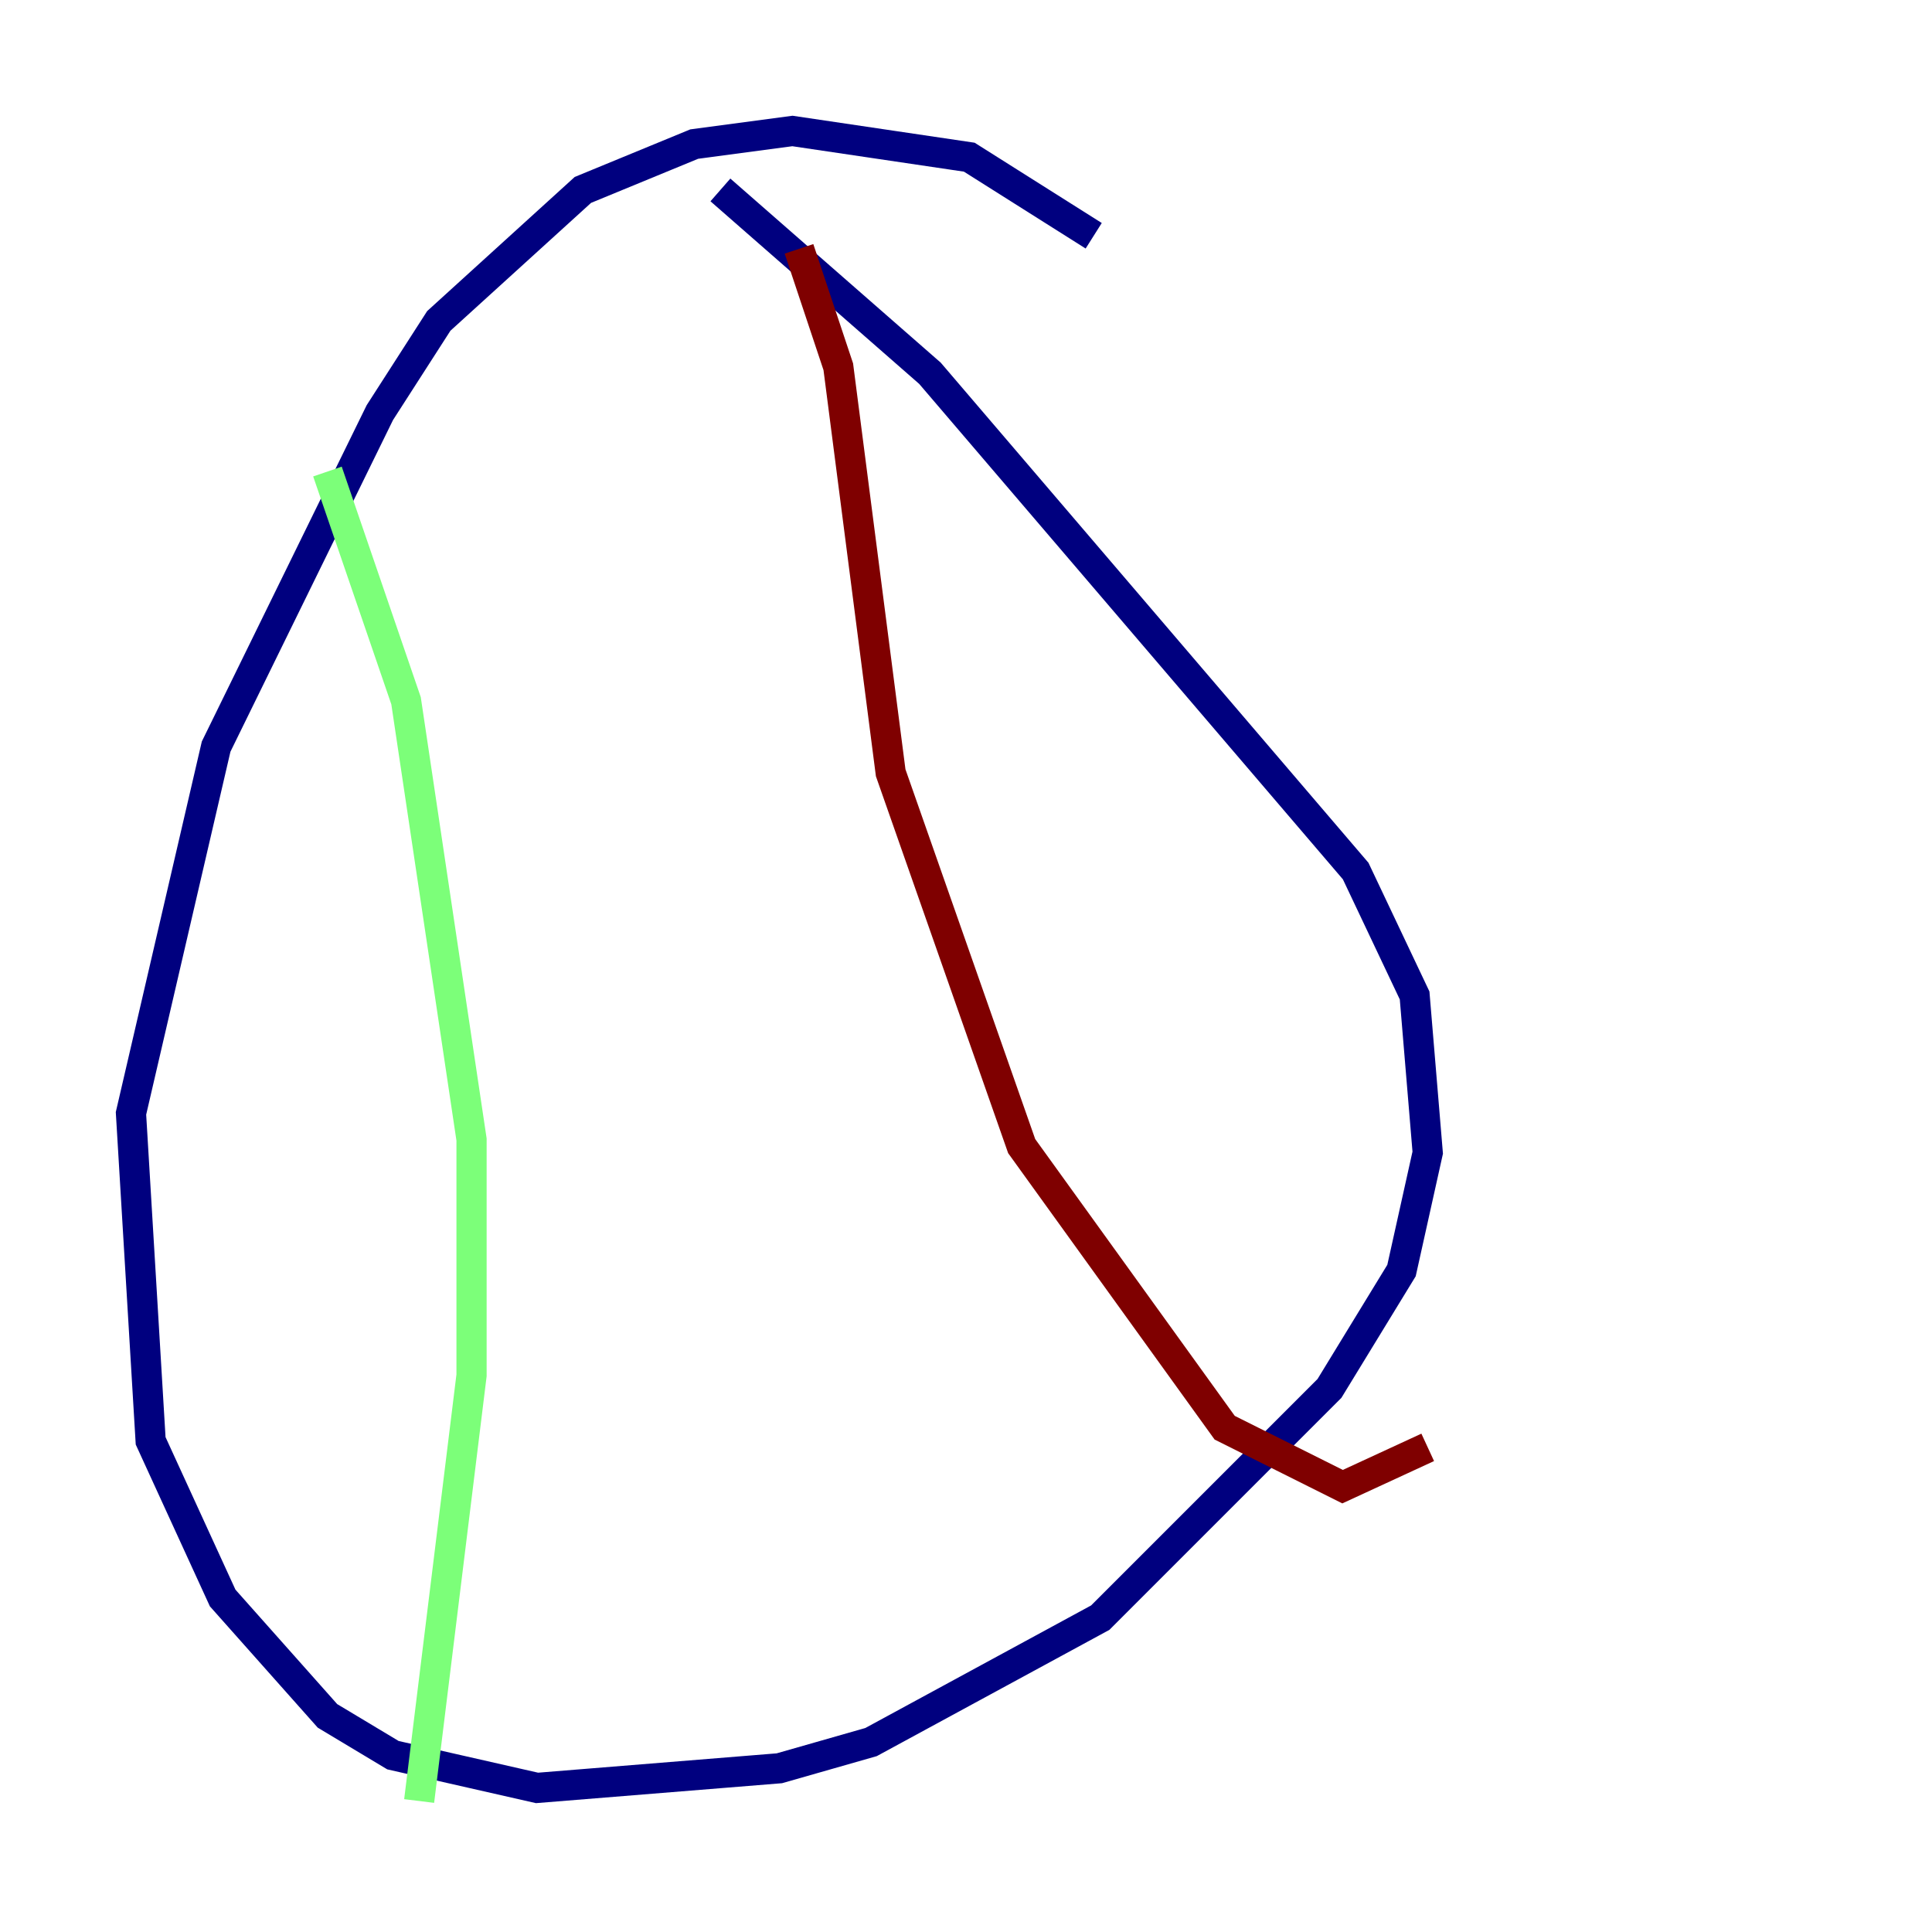 <?xml version="1.0" encoding="utf-8" ?>
<svg baseProfile="tiny" height="128" version="1.2" viewBox="0,0,128,128" width="128" xmlns="http://www.w3.org/2000/svg" xmlns:ev="http://www.w3.org/2001/xml-events" xmlns:xlink="http://www.w3.org/1999/xlink"><defs /><polyline fill="none" points="72.461,15.62 64.217,10.414 52.502,8.678 45.993,9.546 38.617,12.583 29.071,21.261 25.166,27.336 14.319,49.464 8.678,73.763 9.98,95.458 14.752,105.871 21.695,113.681 26.034,116.285 35.58,118.454 51.634,117.153 57.709,115.417 72.895,107.173 88.081,91.986 92.854,84.176 94.59,76.366 93.722,65.953 89.817,57.709 61.614,24.732 47.729,12.583" stroke="#00007f" stroke-width="2" /><polyline fill="none" points="21.695,31.241 26.902,46.427 31.241,75.498 31.241,91.119 27.77,119.322" stroke="#7cff79" stroke-width="2" /><polyline fill="none" points="52.936,16.488 55.539,24.298 59.01,51.2 67.688,75.932 81.139,94.59 88.949,98.495 94.59,95.891" stroke="#7f0000" stroke-width="2" /></svg>